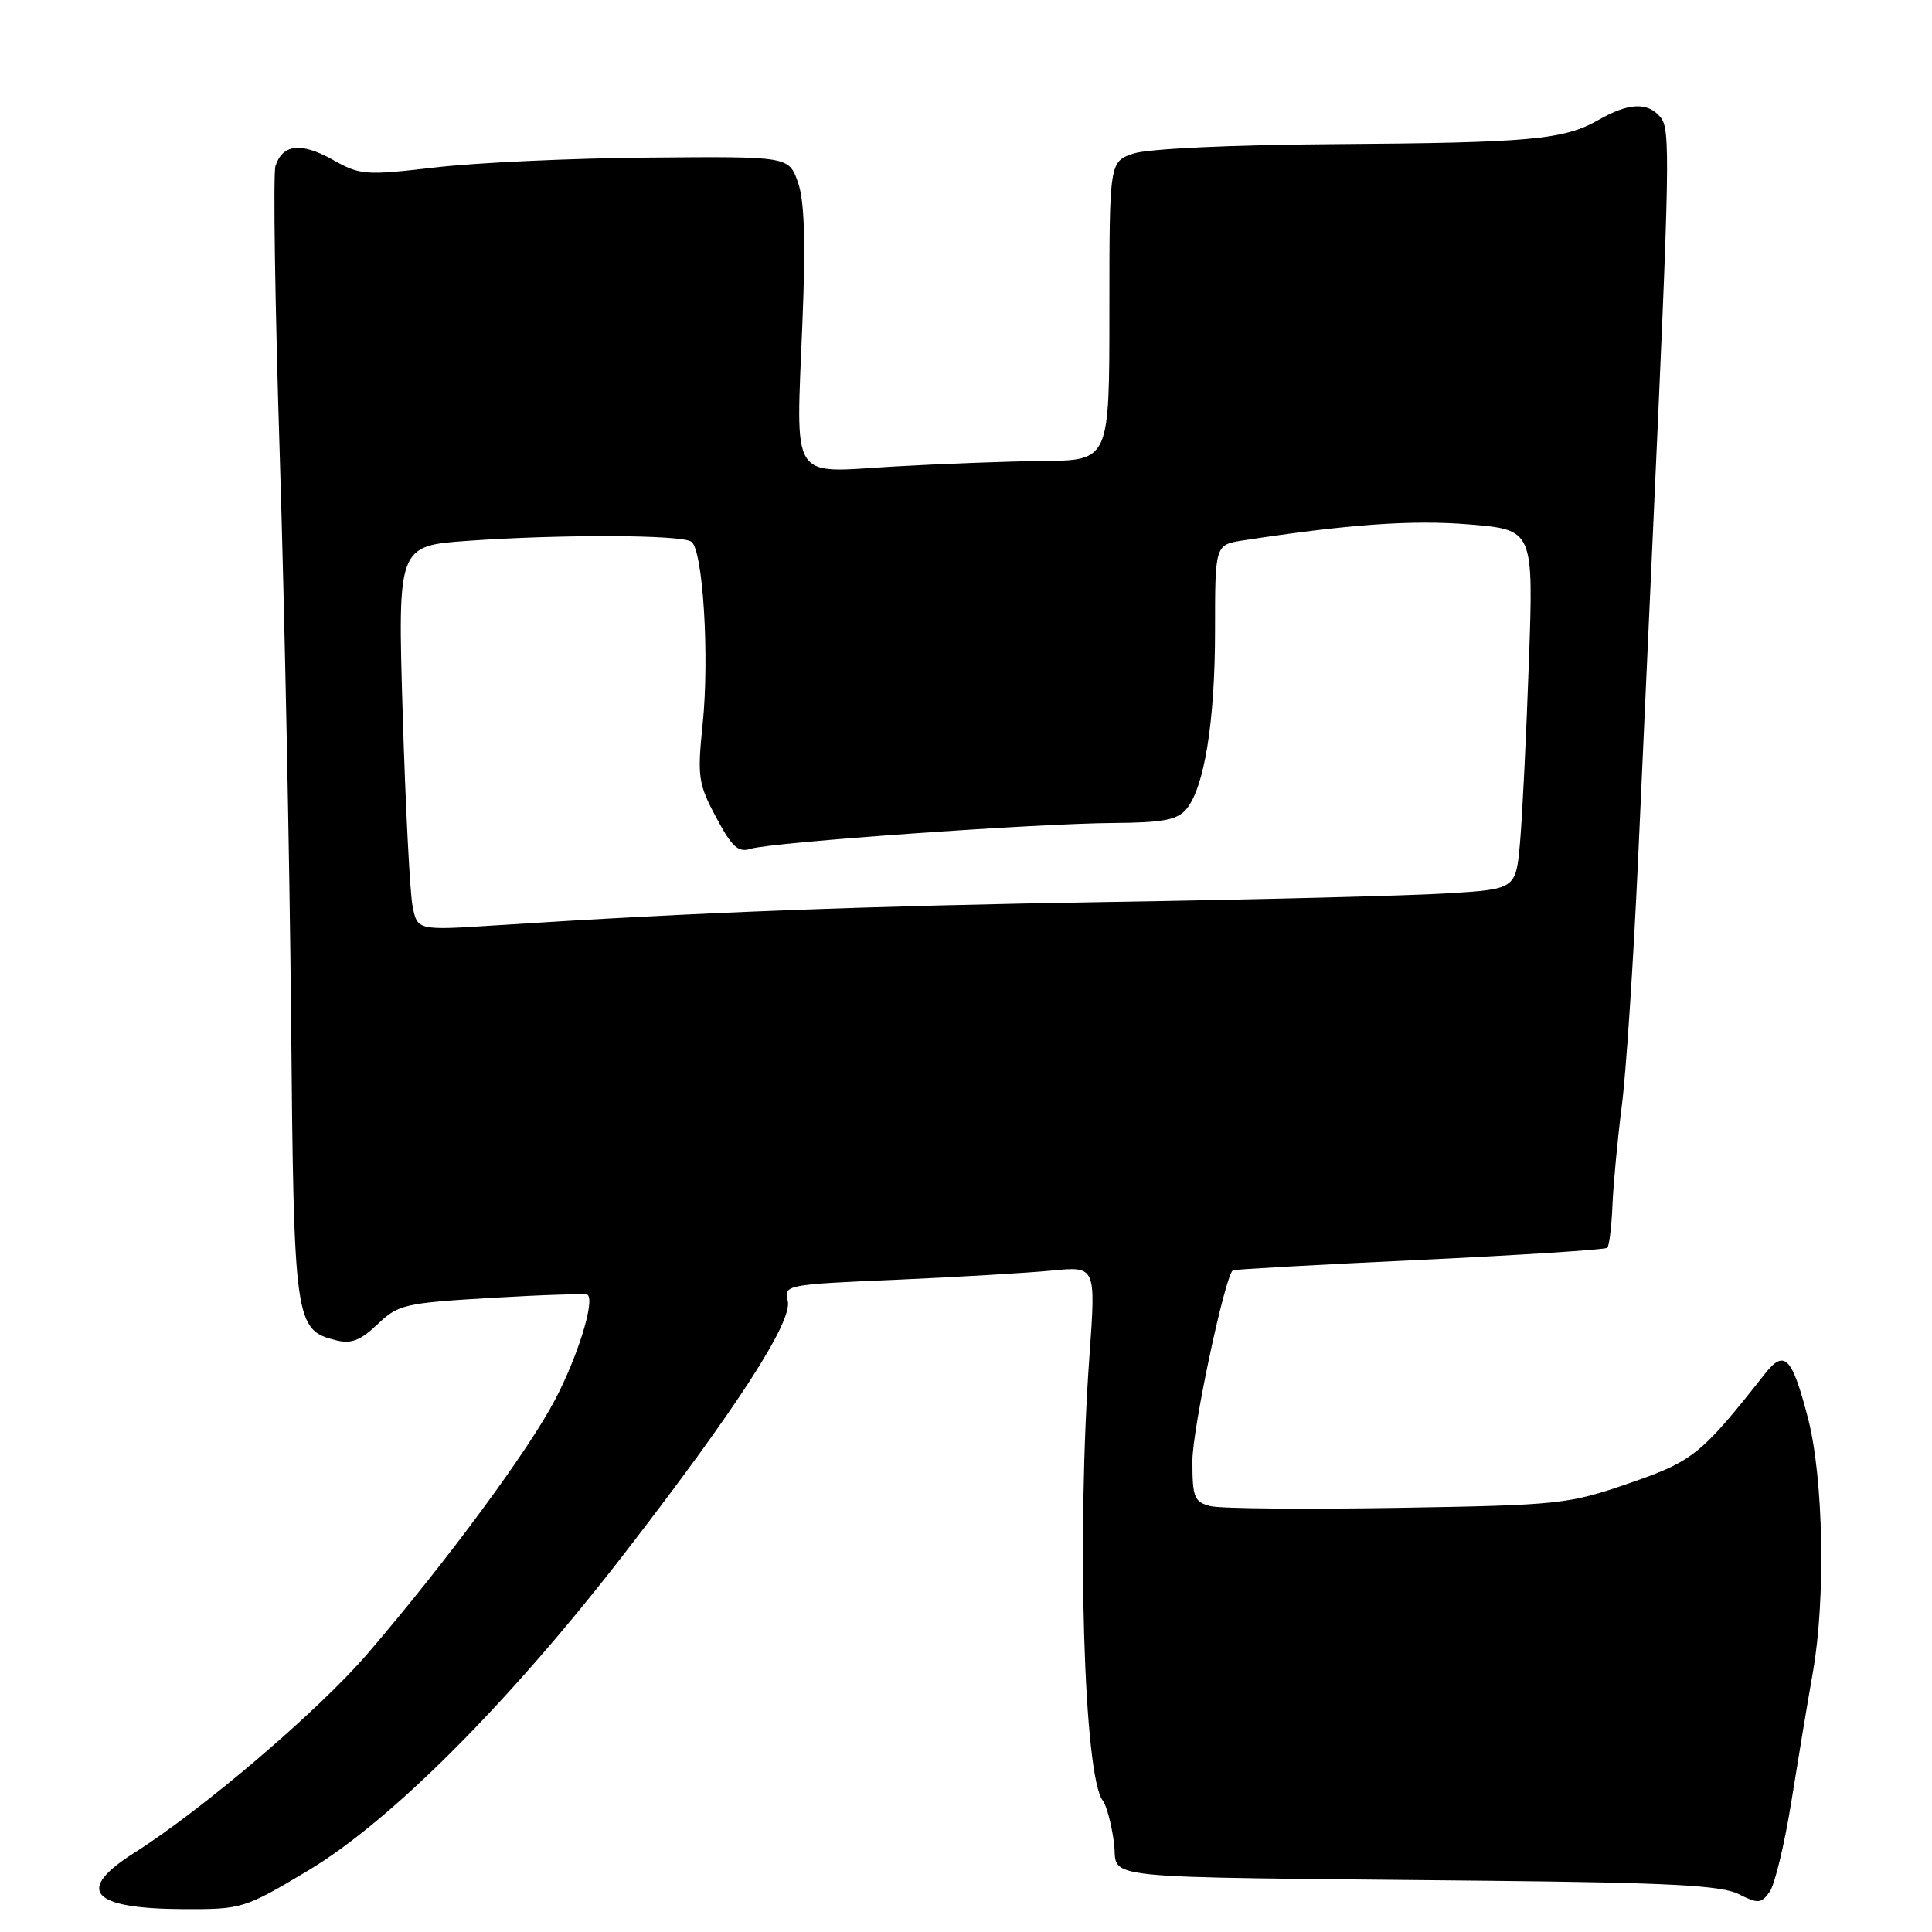 <?xml version="1.0" encoding="UTF-8" standalone="no"?>
<!DOCTYPE svg PUBLIC "-//W3C//DTD SVG 1.1//EN" "http://www.w3.org/Graphics/SVG/1.1/DTD/svg11.dtd" >
<svg xmlns="http://www.w3.org/2000/svg" xmlns:xlink="http://www.w3.org/1999/xlink" version="1.1" viewBox="0 0 256 256">
 <g >
 <path fill="currentColor"
d=" M 40.86 247.84 C 51.79 241.30 67.46 225.60 82.65 205.96 C 97.60 186.63 105.06 175.09 104.38 172.37 C 103.85 170.26 104.12 170.20 118.67 169.58 C 126.83 169.22 136.13 168.67 139.36 168.36 C 145.21 167.78 145.21 167.78 144.36 179.64 C 142.65 203.32 143.61 235.41 146.13 238.60 C 146.61 239.21 147.27 241.68 147.60 244.10 C 148.30 249.19 143.11 248.65 197.00 249.21 C 221.15 249.46 228.10 249.83 230.36 250.97 C 232.93 252.27 233.35 252.25 234.47 250.71 C 235.16 249.77 236.46 244.38 237.36 238.75 C 238.26 233.11 239.55 225.35 240.23 221.50 C 241.92 211.87 241.62 195.90 239.59 188.01 C 237.48 179.82 236.46 178.74 233.89 182.00 C 225.42 192.75 224.35 193.62 215.83 196.55 C 207.81 199.32 206.67 199.44 185.15 199.80 C 172.86 200.00 161.73 199.90 160.40 199.57 C 158.24 199.02 158.00 198.43 158.00 193.59 C 158.00 189.41 162.22 169.45 163.34 168.33 C 163.47 168.20 174.58 167.58 188.04 166.95 C 201.49 166.31 212.71 165.59 212.97 165.34 C 213.23 165.09 213.54 162.55 213.66 159.69 C 213.78 156.84 214.34 150.90 214.90 146.50 C 215.47 142.10 216.43 127.47 217.05 114.00 C 217.66 100.53 218.54 81.17 219.00 71.00 C 221.27 21.13 221.35 17.13 220.03 15.54 C 218.33 13.49 215.82 13.60 211.81 15.89 C 207.22 18.52 202.81 18.92 176.50 19.10 C 163.24 19.19 152.12 19.71 150.25 20.33 C 147.00 21.40 147.00 21.40 147.00 41.20 C 147.00 61.00 147.00 61.00 138.25 61.08 C 133.44 61.13 124.42 61.47 118.21 61.83 C 104.54 62.64 105.47 64.14 106.33 42.63 C 106.77 31.85 106.59 26.53 105.72 24.11 C 104.50 20.72 104.50 20.72 86.00 20.88 C 75.83 20.96 63.09 21.55 57.71 22.18 C 48.39 23.26 47.73 23.22 44.06 21.15 C 39.91 18.82 37.42 19.10 36.50 22.00 C 36.18 23.00 36.44 40.40 37.08 60.66 C 37.71 80.92 38.38 114.31 38.57 134.86 C 38.94 175.46 39.05 176.22 44.58 177.61 C 46.54 178.10 47.80 177.60 50.03 175.47 C 52.77 172.85 53.61 172.65 65.21 171.97 C 71.97 171.57 77.67 171.39 77.87 171.57 C 78.82 172.43 76.58 179.65 73.61 185.36 C 70.06 192.17 59.22 206.86 48.72 219.10 C 42.26 226.62 26.90 239.75 17.79 245.51 C 9.90 250.51 12.03 252.92 24.36 252.97 C 32.07 253.00 32.39 252.90 40.86 247.84 Z  M 54.67 120.09 C 54.32 118.33 53.73 106.87 53.36 94.61 C 52.69 72.32 52.69 72.32 62.00 71.66 C 74.29 70.79 90.22 70.84 91.60 71.77 C 93.15 72.80 94.03 87.05 93.10 96.00 C 92.39 102.93 92.52 103.86 94.89 108.31 C 97.00 112.25 97.82 113.00 99.48 112.47 C 102.16 111.61 137.33 109.11 147.60 109.05 C 154.03 109.01 155.99 108.64 157.17 107.25 C 159.58 104.41 161.00 95.62 161.00 83.51 C 161.00 72.18 161.00 72.18 164.75 71.60 C 178.71 69.46 187.19 68.86 194.72 69.49 C 203.21 70.20 203.21 70.20 202.58 87.85 C 202.24 97.56 201.71 108.27 201.41 111.66 C 200.86 117.82 200.86 117.82 191.68 118.38 C 186.63 118.69 166.61 119.20 147.19 119.51 C 114.45 120.05 92.30 120.89 65.90 122.60 C 55.31 123.29 55.31 123.29 54.67 120.09 Z "/>
</g>
</svg>
